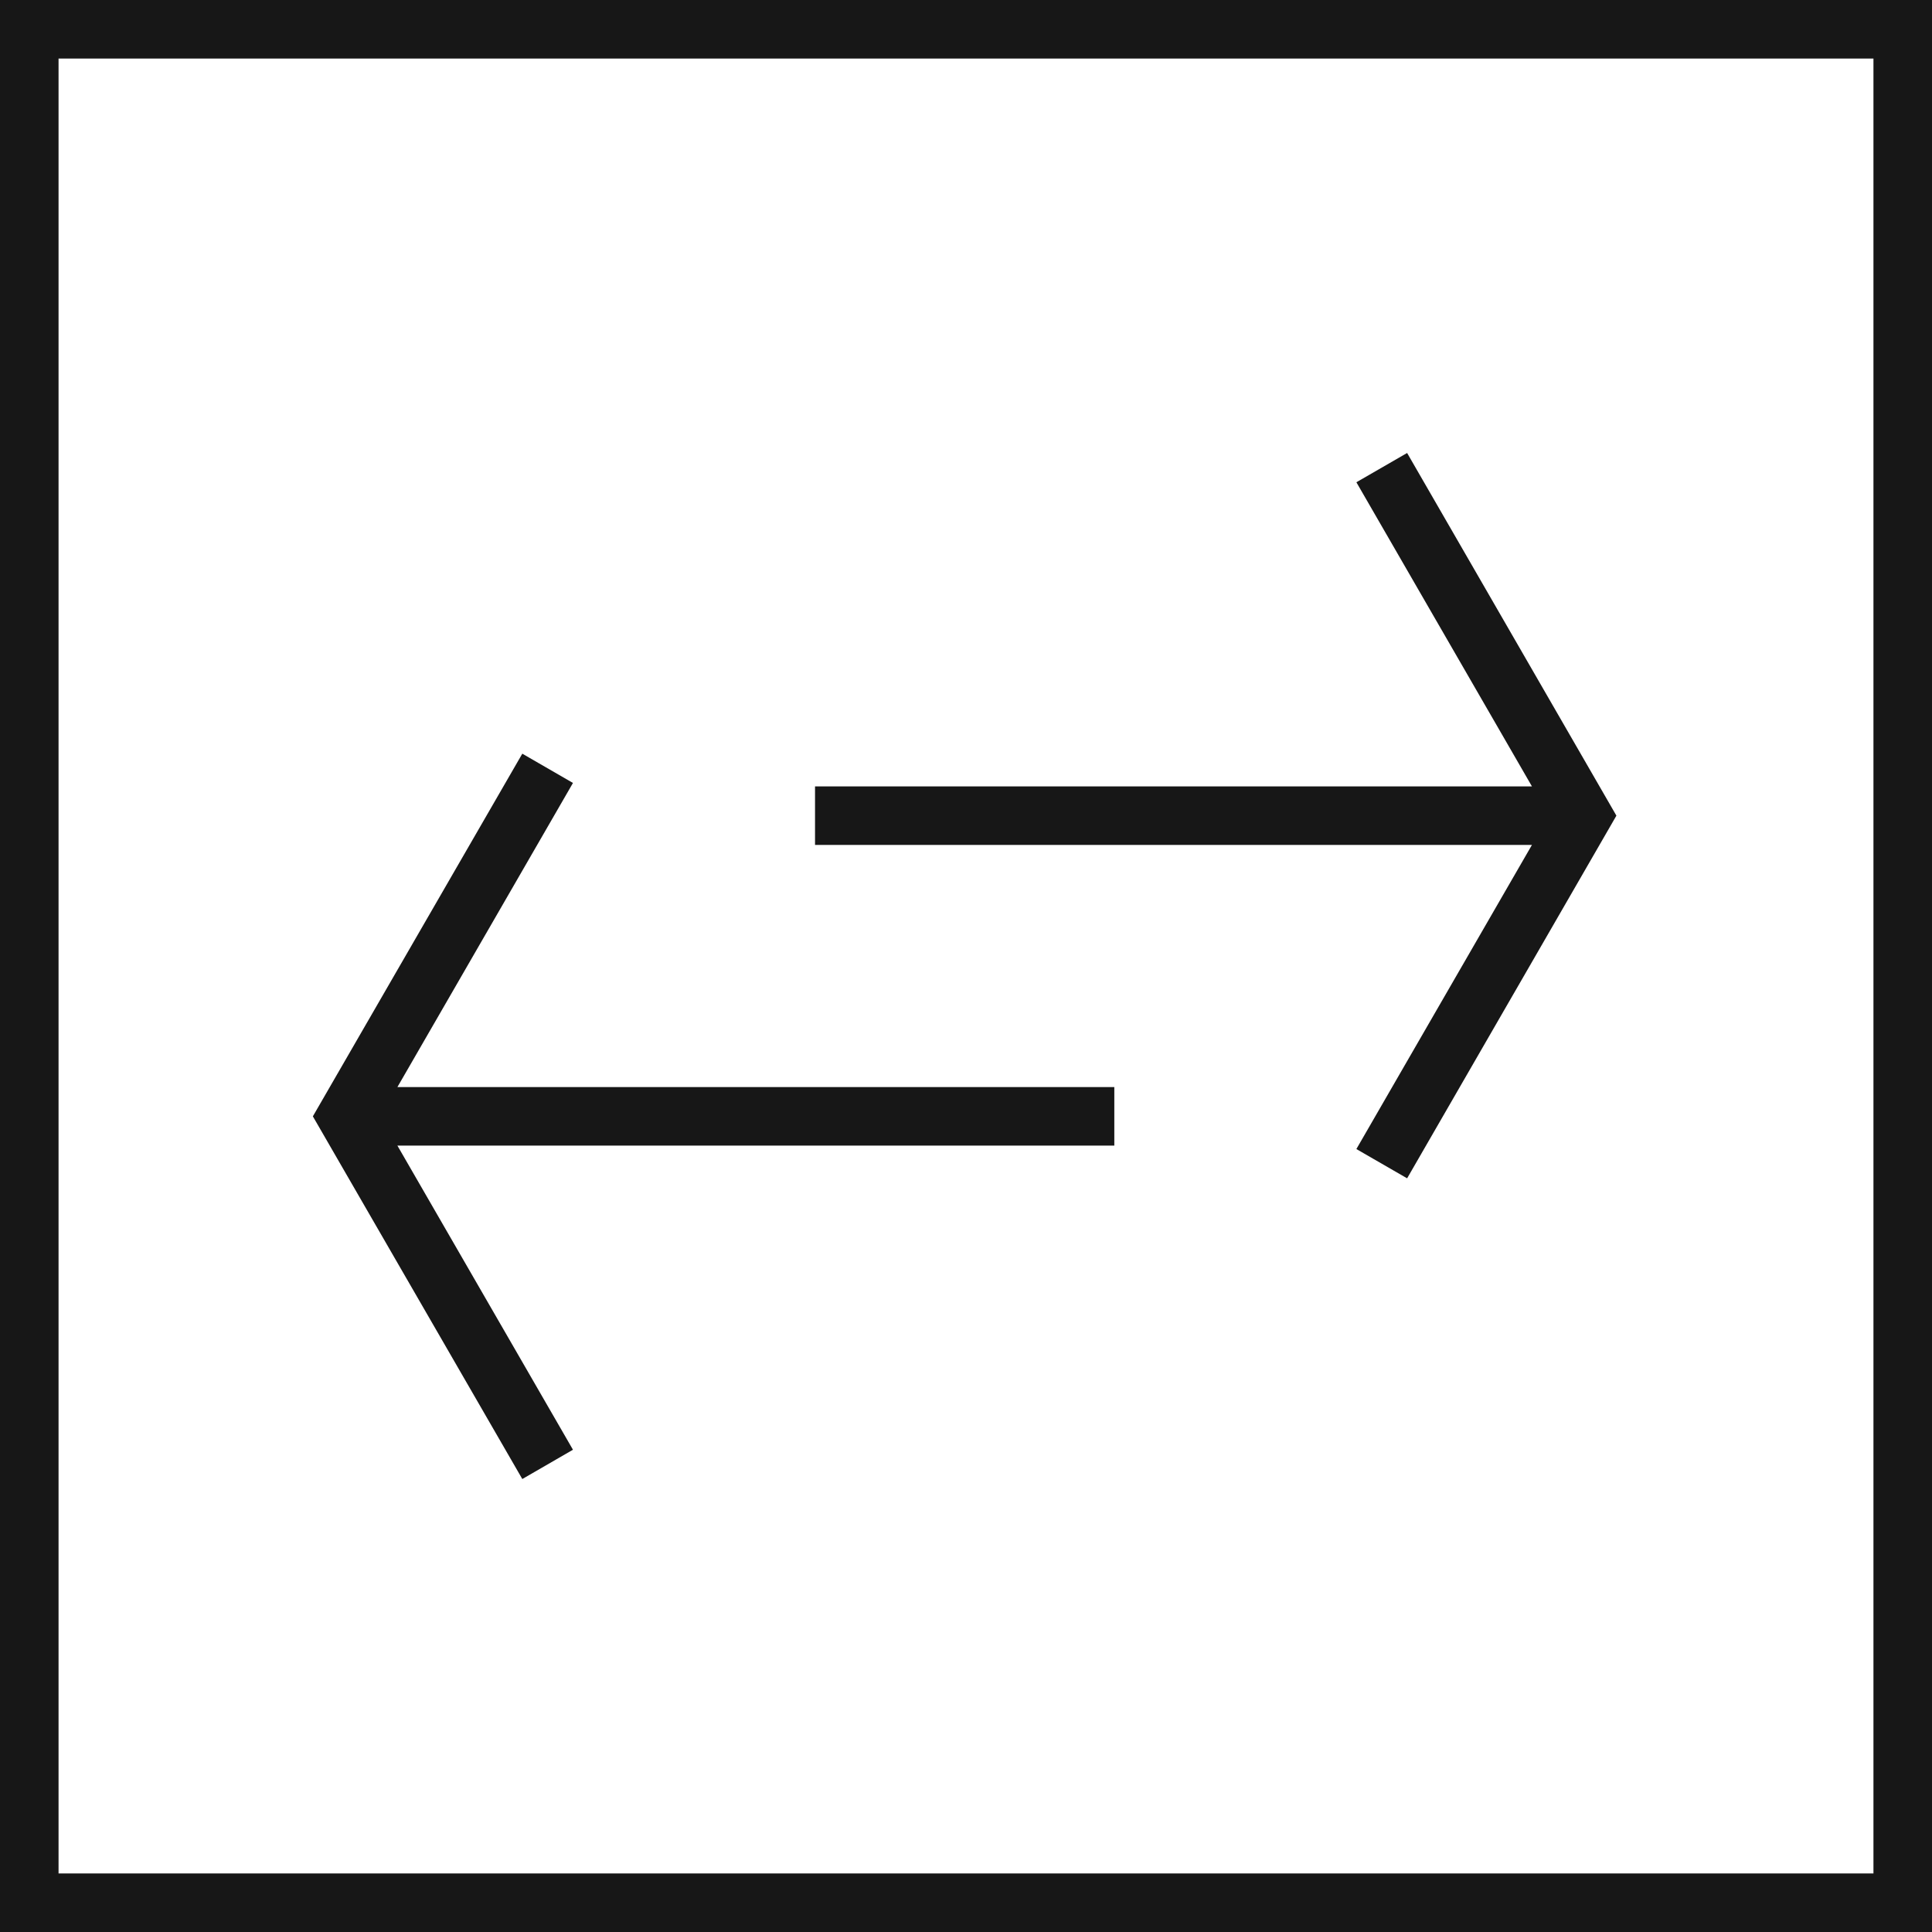 <svg xmlns="http://www.w3.org/2000/svg" viewBox="0 0 24.75 24.75"><defs><style>.cls-1{fill:none;stroke:#171717;stroke-miterlimit:10;stroke-width:0.75px;}.cls-2{fill:#171717;}</style></defs><title>Exchange</title><g id="Ebene_2" data-name="Ebene 2"><g id="Ebene_1-2" data-name="Ebene 1"><rect class="cls-1" x="0.375" y="0.375" width="24" height="24"/><polygon class="cls-2" points="18.026 5.803 17.376 6.178 19.625 10.074 10.441 10.074 10.441 10.824 19.625 10.824 17.376 14.72 18.026 15.095 20.707 10.449 18.026 5.803"/><polygon class="cls-2" points="7.34 10.03 6.691 9.655 4.008 14.301 6.691 18.947 7.34 18.572 5.091 14.676 14.275 14.676 14.275 13.926 5.091 13.926 7.34 10.03"/></g></g></svg>
